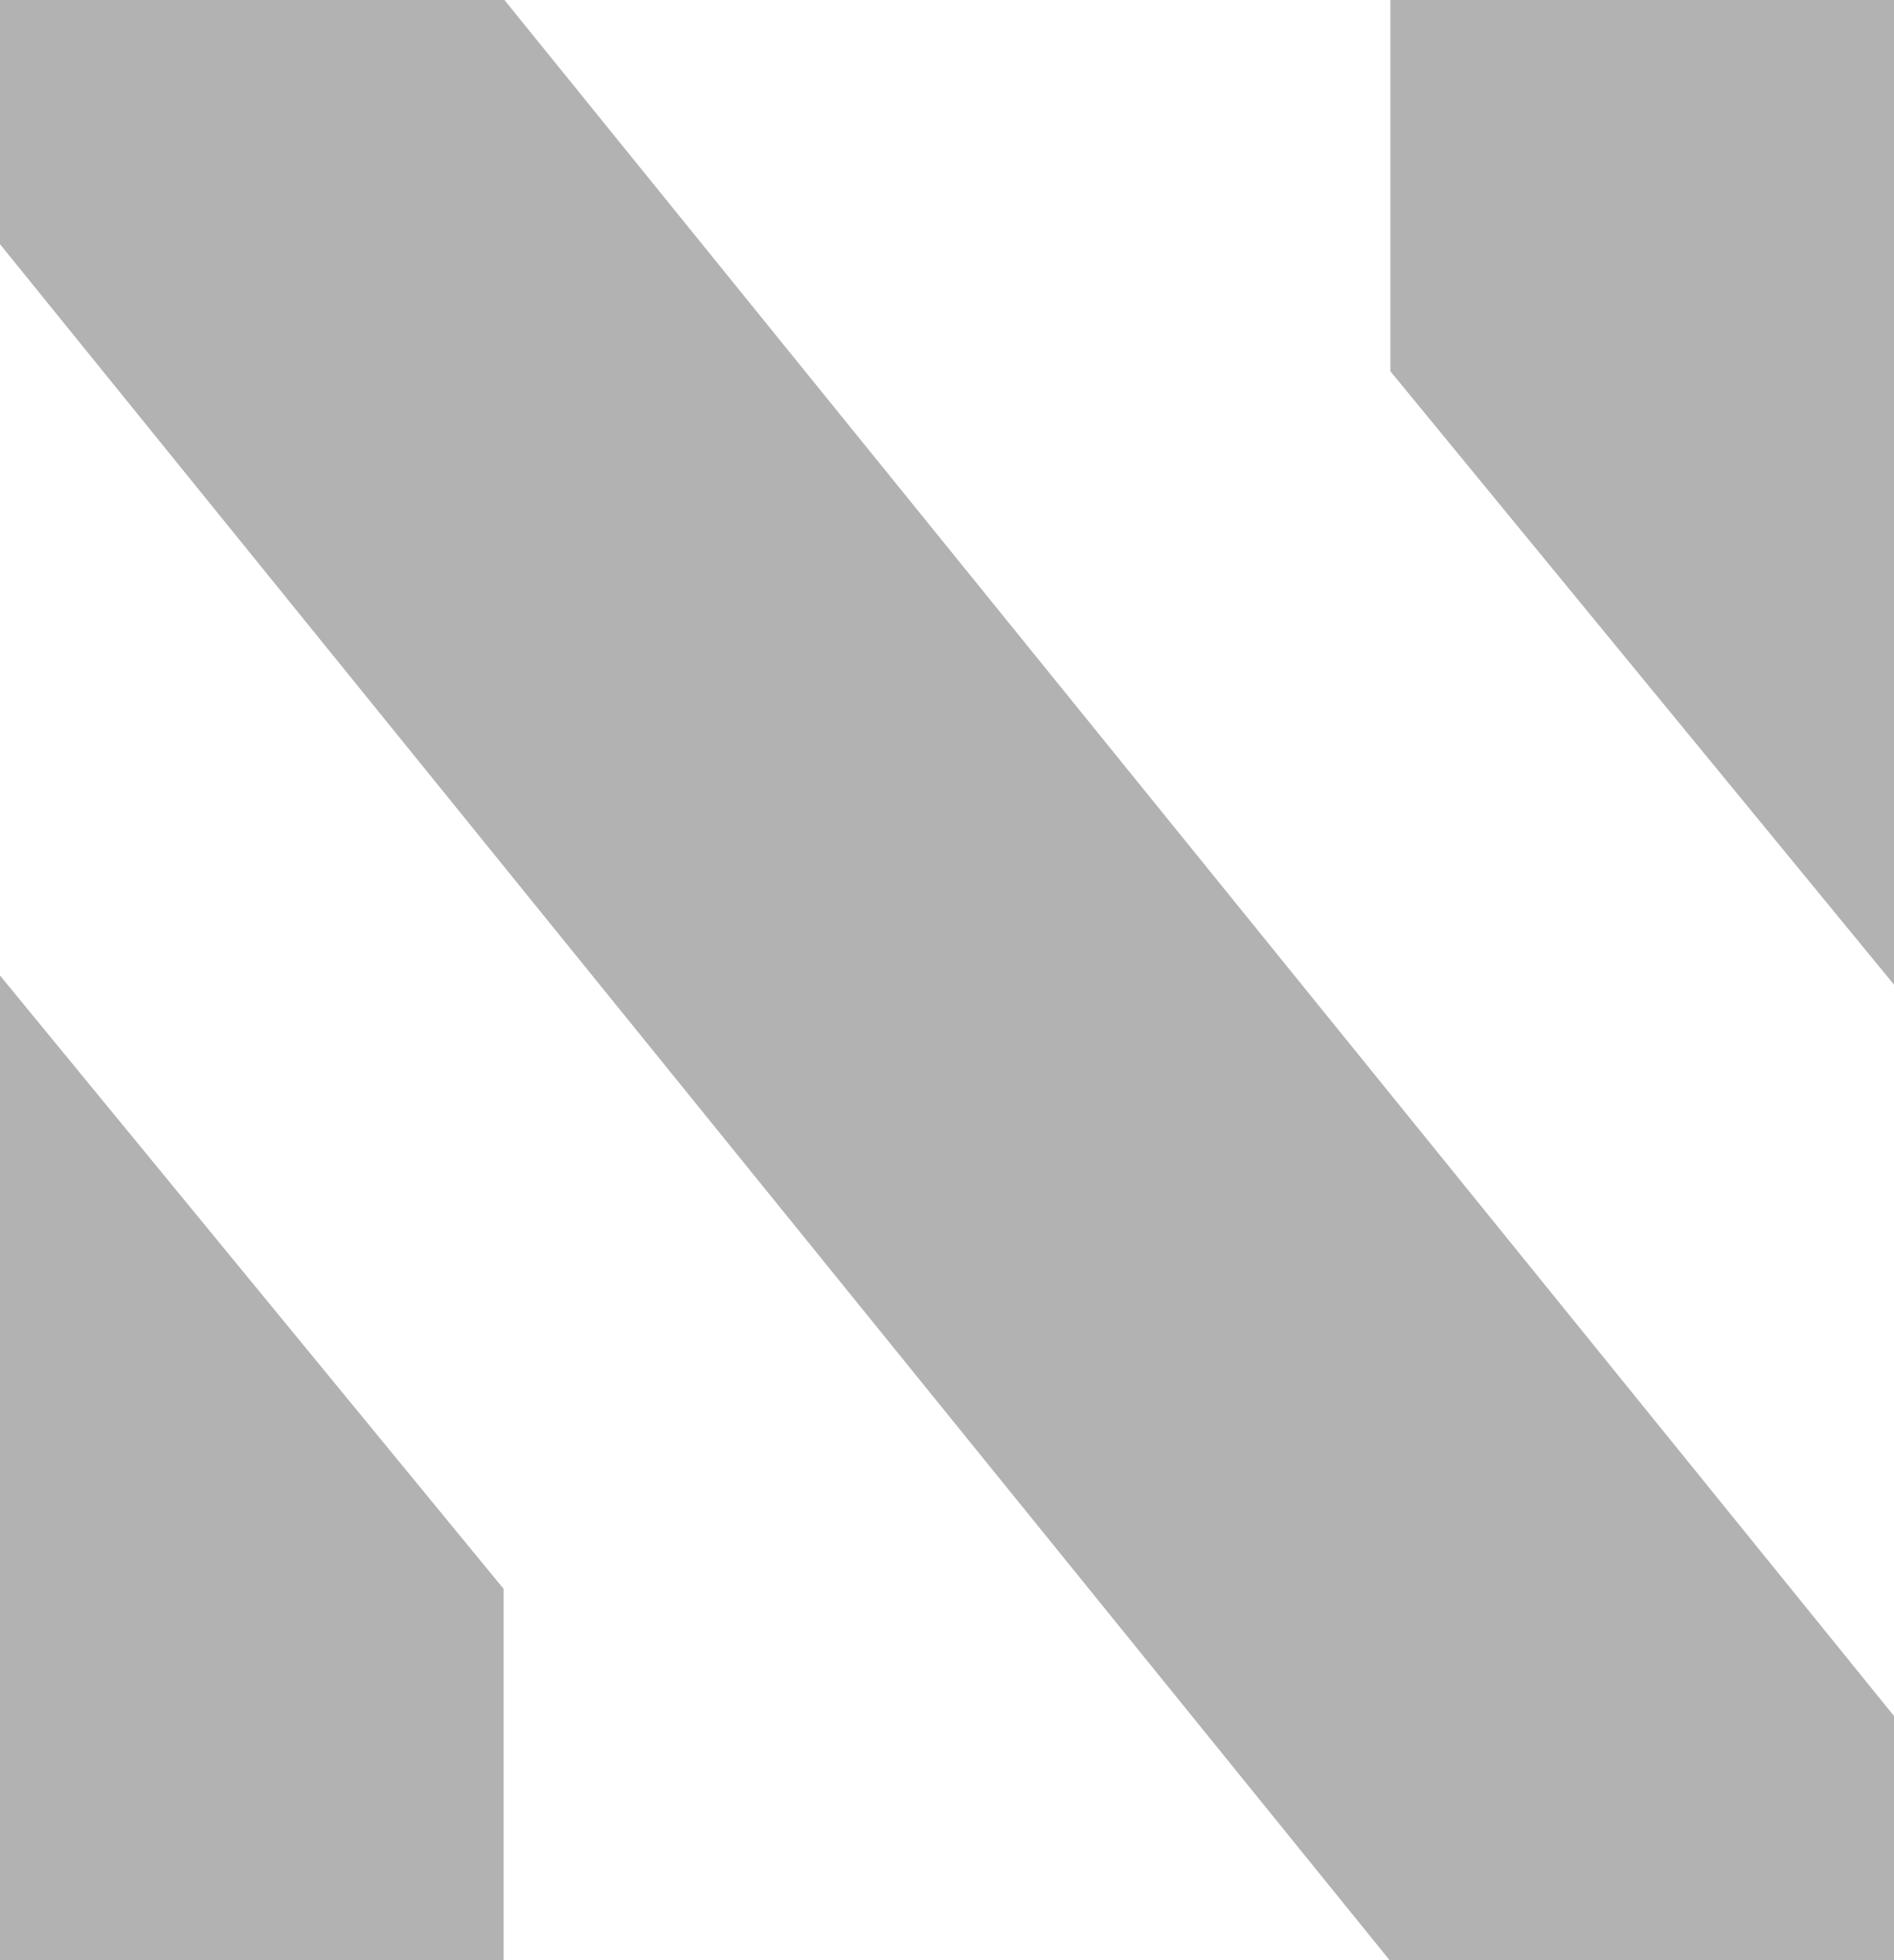 <?xml version="1.0" encoding="UTF-8" standalone="no"?>
<svg
   xmlns:dc="http://purl.org/dc/elements/1.1/"
   xmlns:cc="http://creativecommons.org/ns#"
   xmlns:rdf="http://www.w3.org/1999/02/22-rdf-syntax-ns#"
   xmlns:svg="http://www.w3.org/2000/svg"
   xmlns="http://www.w3.org/2000/svg"
   id="svg8"
   version="1.1"
   viewBox="0 0 87 90"
   height="90mm"
   width="87mm">
  <defs
     id="defs2" />
  <g>
    <path
       id="path845"
       d="m 0,0 h 23 l 64,79 v 11 h -23 l -64,-79 z
          m 64,0 h 23 v 45 l -23,-28 z
          m -64,45 l 23,28 v 17 h -23 z"
       style="fill:#b2b2b2;fill-opacity:1;stroke:#b2b2b2;stroke-width:0.265px;stroke-linecap:butt;stroke-linejoin:miter;stroke-opacity:1" />
  </g>
</svg>
